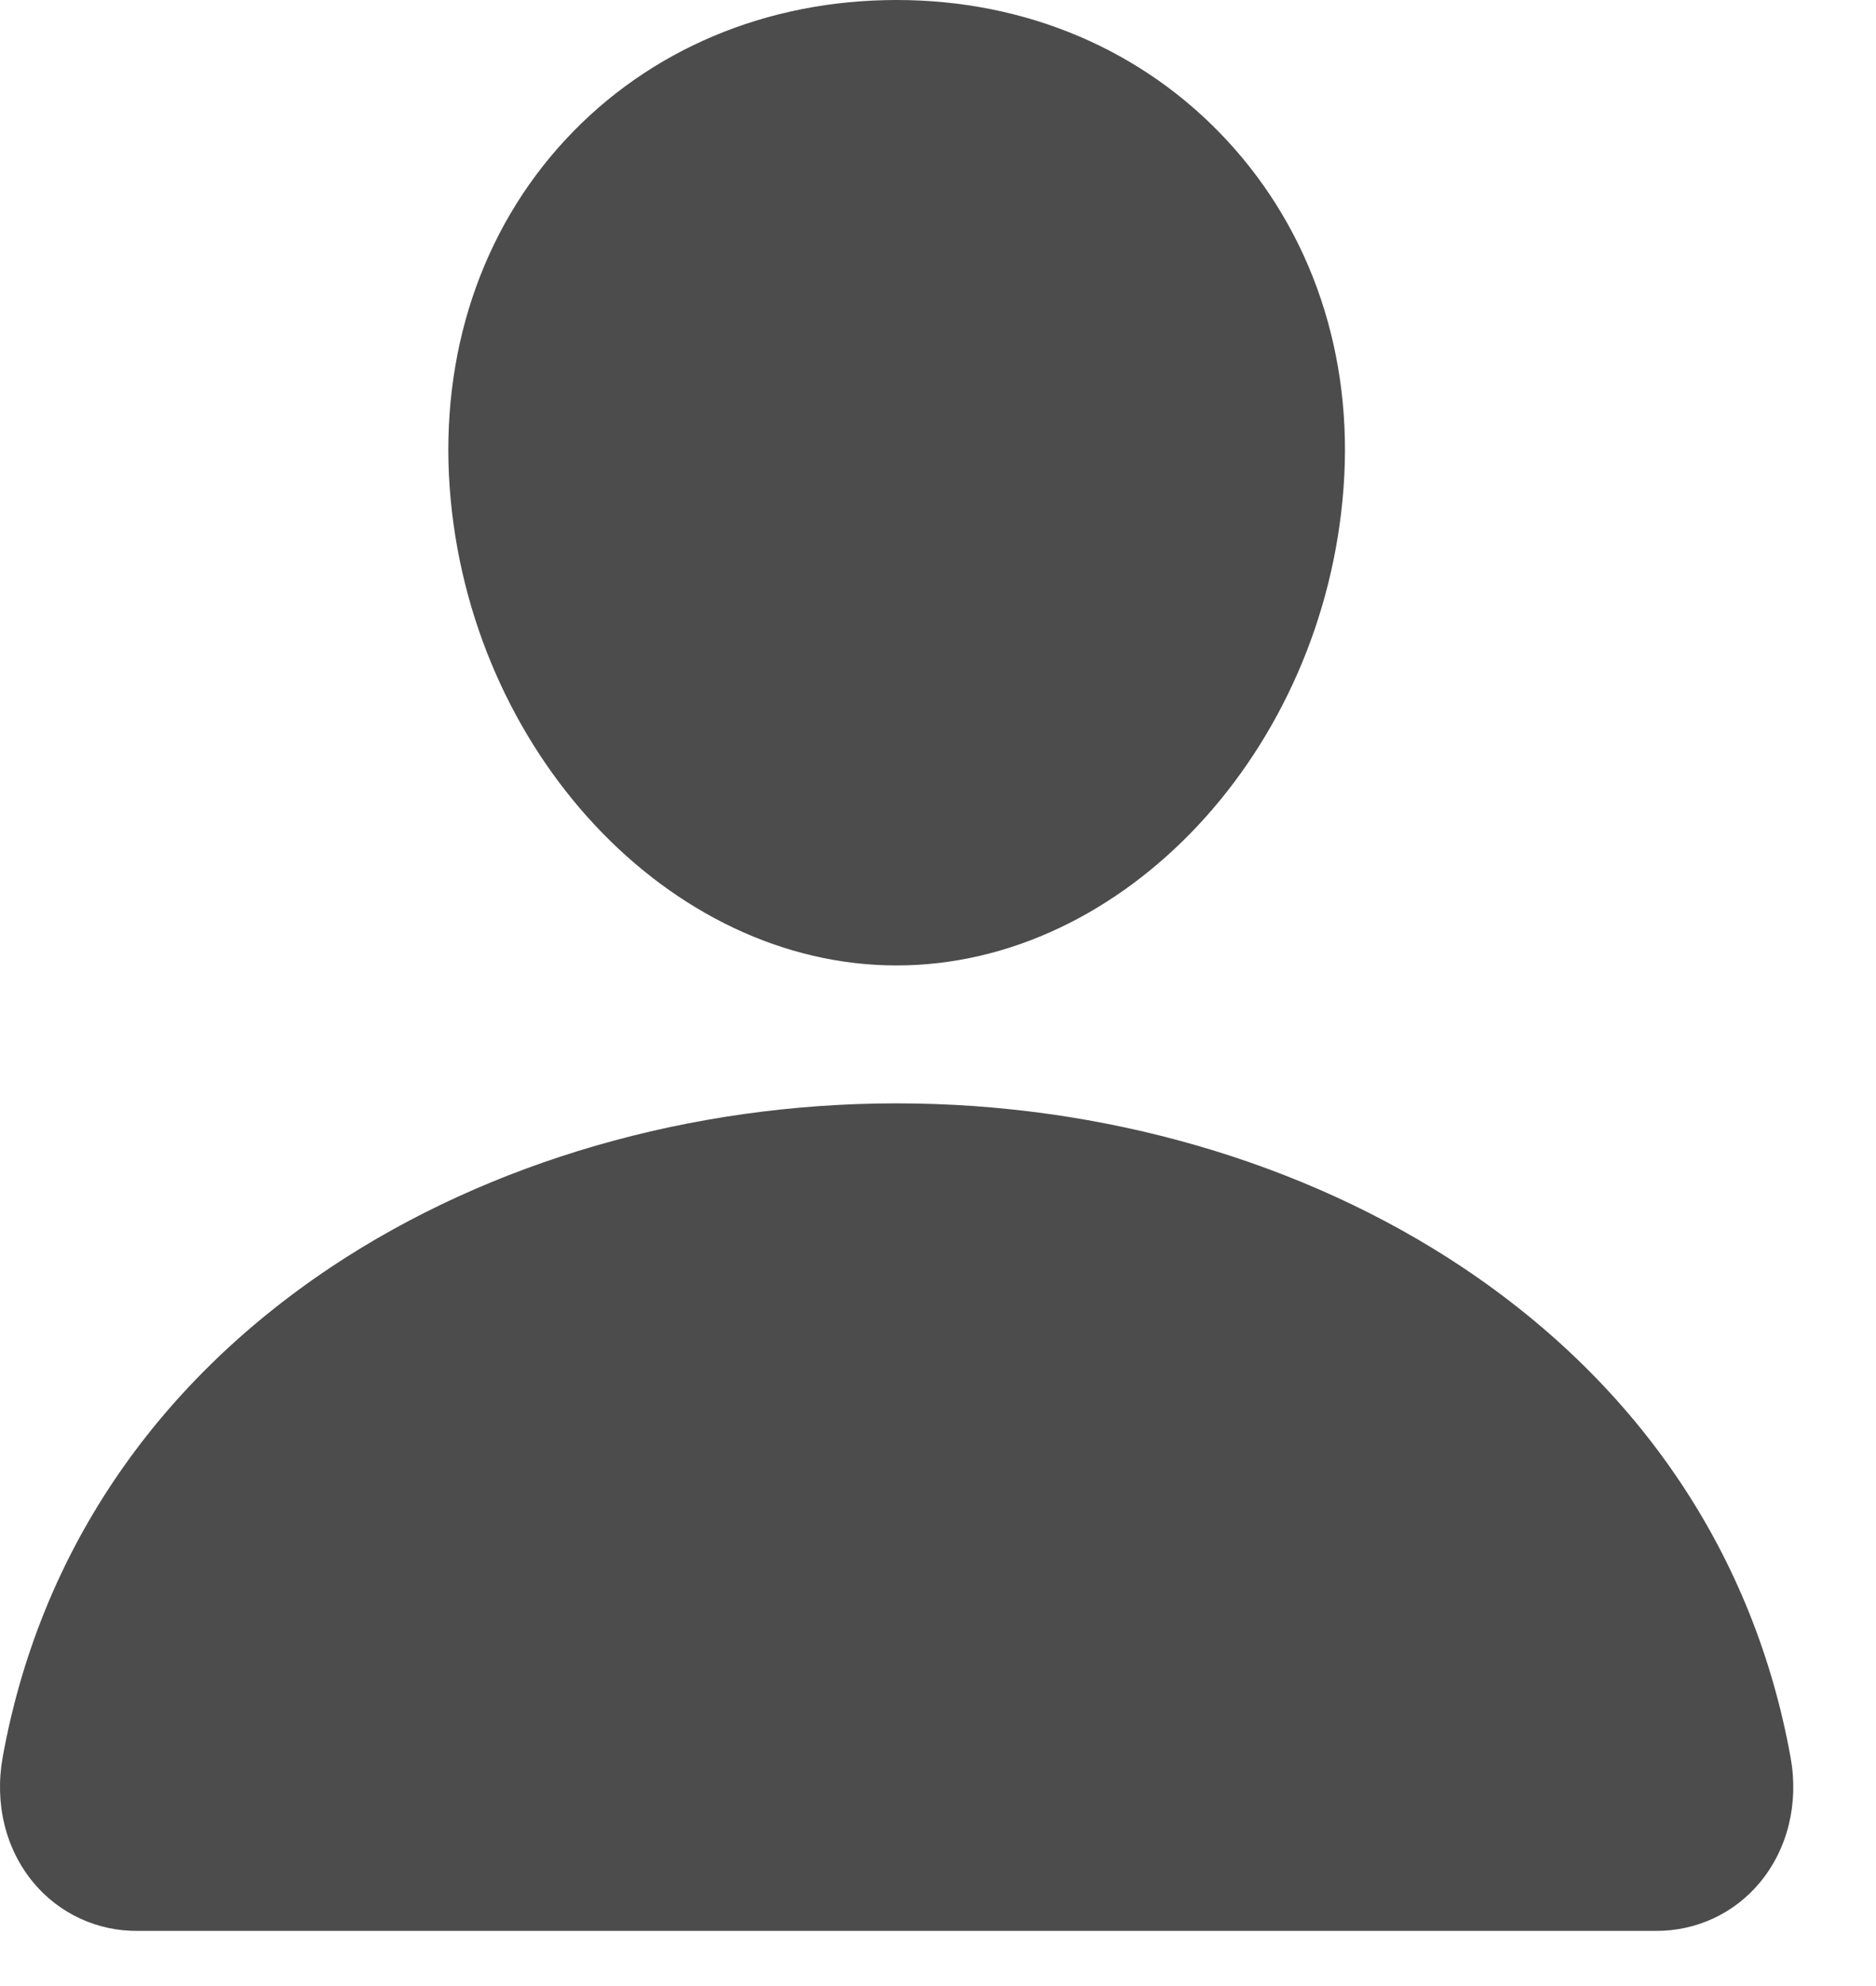 <svg width="17" height="18" viewBox="0 0 17 18" fill="none" xmlns="http://www.w3.org/2000/svg">
<path d="M11.119 1.273C10.359 0.452 9.297 0 8.125 0C6.947 0 5.882 0.449 5.125 1.265C4.36 2.089 3.988 3.21 4.075 4.42C4.249 6.808 6.065 8.75 8.125 8.75C10.185 8.75 11.999 6.808 12.175 4.421C12.264 3.222 11.889 2.104 11.119 1.273ZM15 17.5H1.25C1.07 17.502 0.892 17.465 0.728 17.389C0.565 17.314 0.42 17.203 0.305 17.065C0.051 16.762 -0.051 16.347 0.024 15.928C0.354 14.099 1.383 12.563 3 11.484C4.437 10.527 6.257 10 8.125 10C9.994 10 11.813 10.527 13.25 11.484C14.867 12.562 15.896 14.099 16.226 15.928C16.302 16.347 16.199 16.761 15.945 17.065C15.83 17.203 15.685 17.314 15.522 17.389C15.358 17.464 15.18 17.502 15 17.5Z" fill="black" fill-opacity="0.7"/>
</svg>

